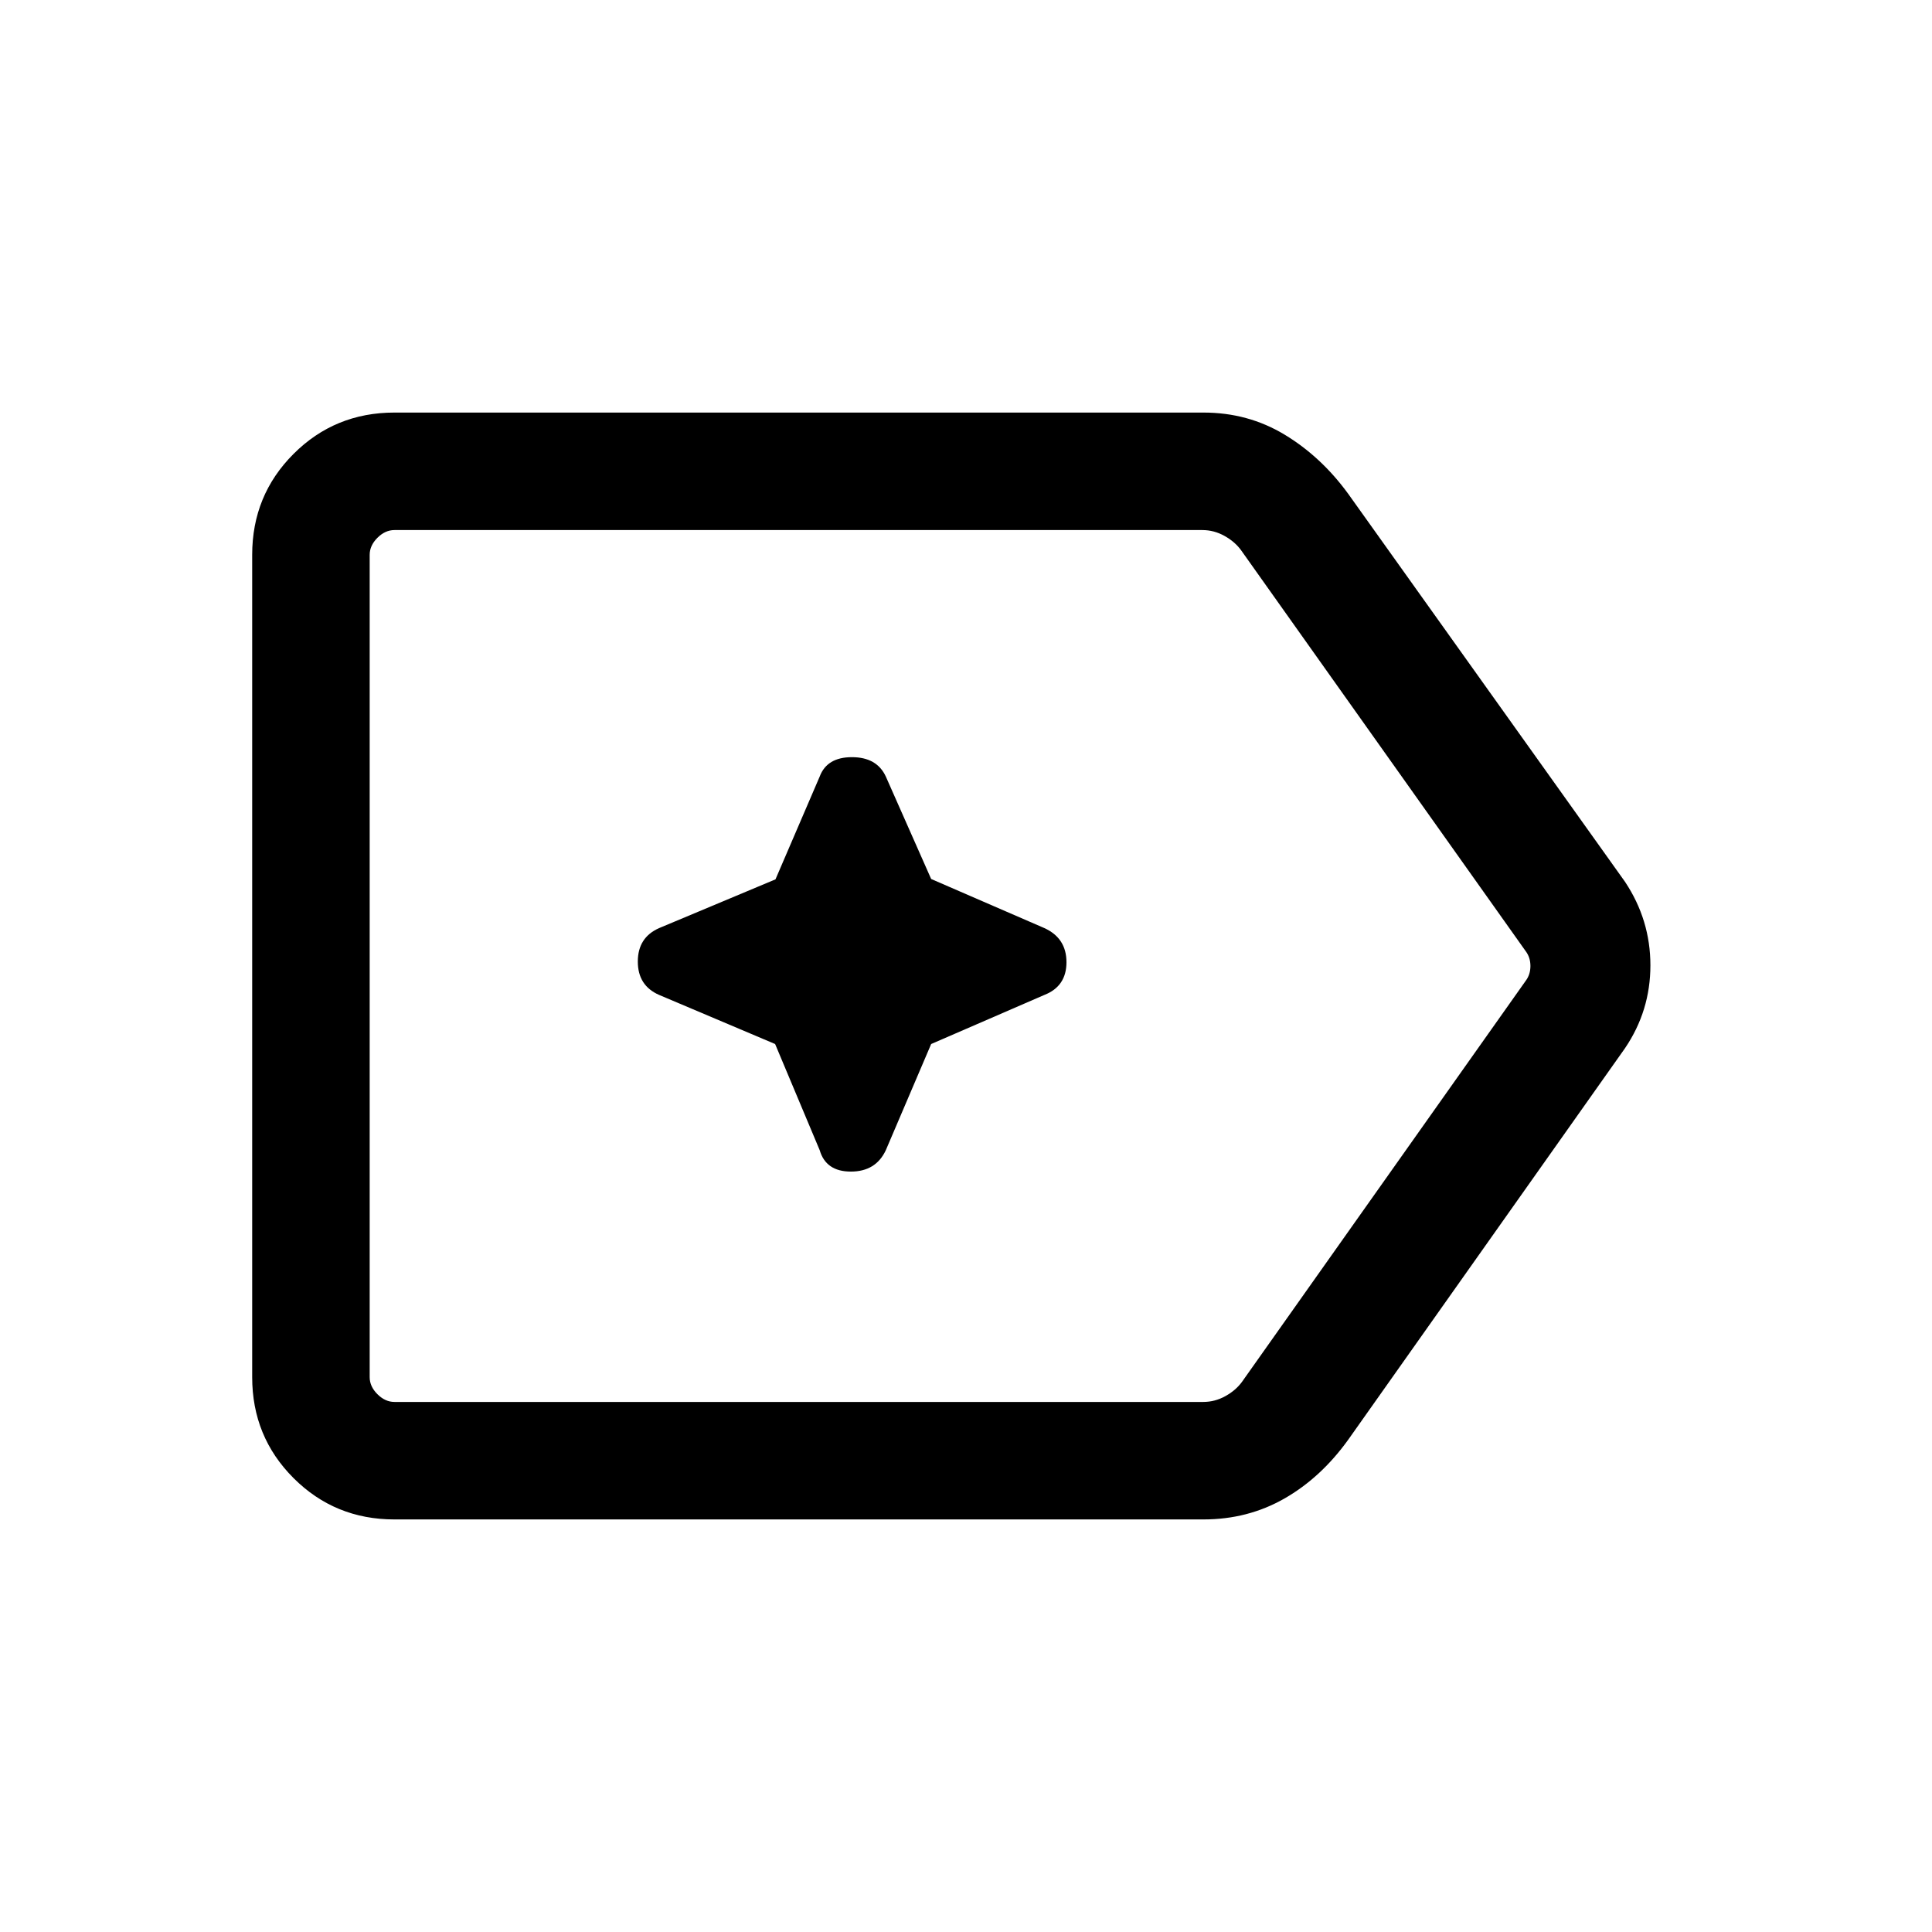 <svg xmlns="http://www.w3.org/2000/svg" height="48" viewBox="0 96 960 960" width="48"><path d="M196.001 850.999q-29.596 0-50.144-20.548-20.548-20.549-20.548-50.145V371.694q0-29.596 20.548-50.145 20.548-20.548 50.144-20.548h401.998q22.142 0 40.315 10.971t31.608 29.414L807.46 534.154q12.615 18.963 12.615 41.52 0 22.557-12.615 41.172L669.922 811.383q-13.551 18.855-31.712 29.235-18.162 10.381-40.236 10.381H196.001Zm0-58.384h401.921q5.77 0 10.962-2.885 5.193-2.885 8.27-7.116l140.999-199.306q2.308-3.077 2.308-7.308t-2.308-7.308L616.672 369.386q-3.077-4.231-8.27-7.116-5.192-2.885-10.962-2.885H196.001q-4.615 0-8.462 3.846-3.846 3.847-3.846 8.463v408.612q0 4.616 3.846 8.463 3.847 3.846 8.462 3.846ZM183.693 576v216.615V359.385 576Zm201.461 38.769 22.154 52.768q3.099 10.616 15.487 10.616 12.389 0 17.359-10.616l22.538-52.768 56.23-24.384q11-4.293 11-16.268 0-11.976-11-16.963l-56.23-24.384-22.538-50.923q-4.454-9.615-16.842-9.615-12.389 0-16.004 9.615l-21.977 51.099-57.791 24.208q-10.616 4.665-10.616 16.64 0 11.975 10.616 16.591l57.614 24.384Z"/></svg>